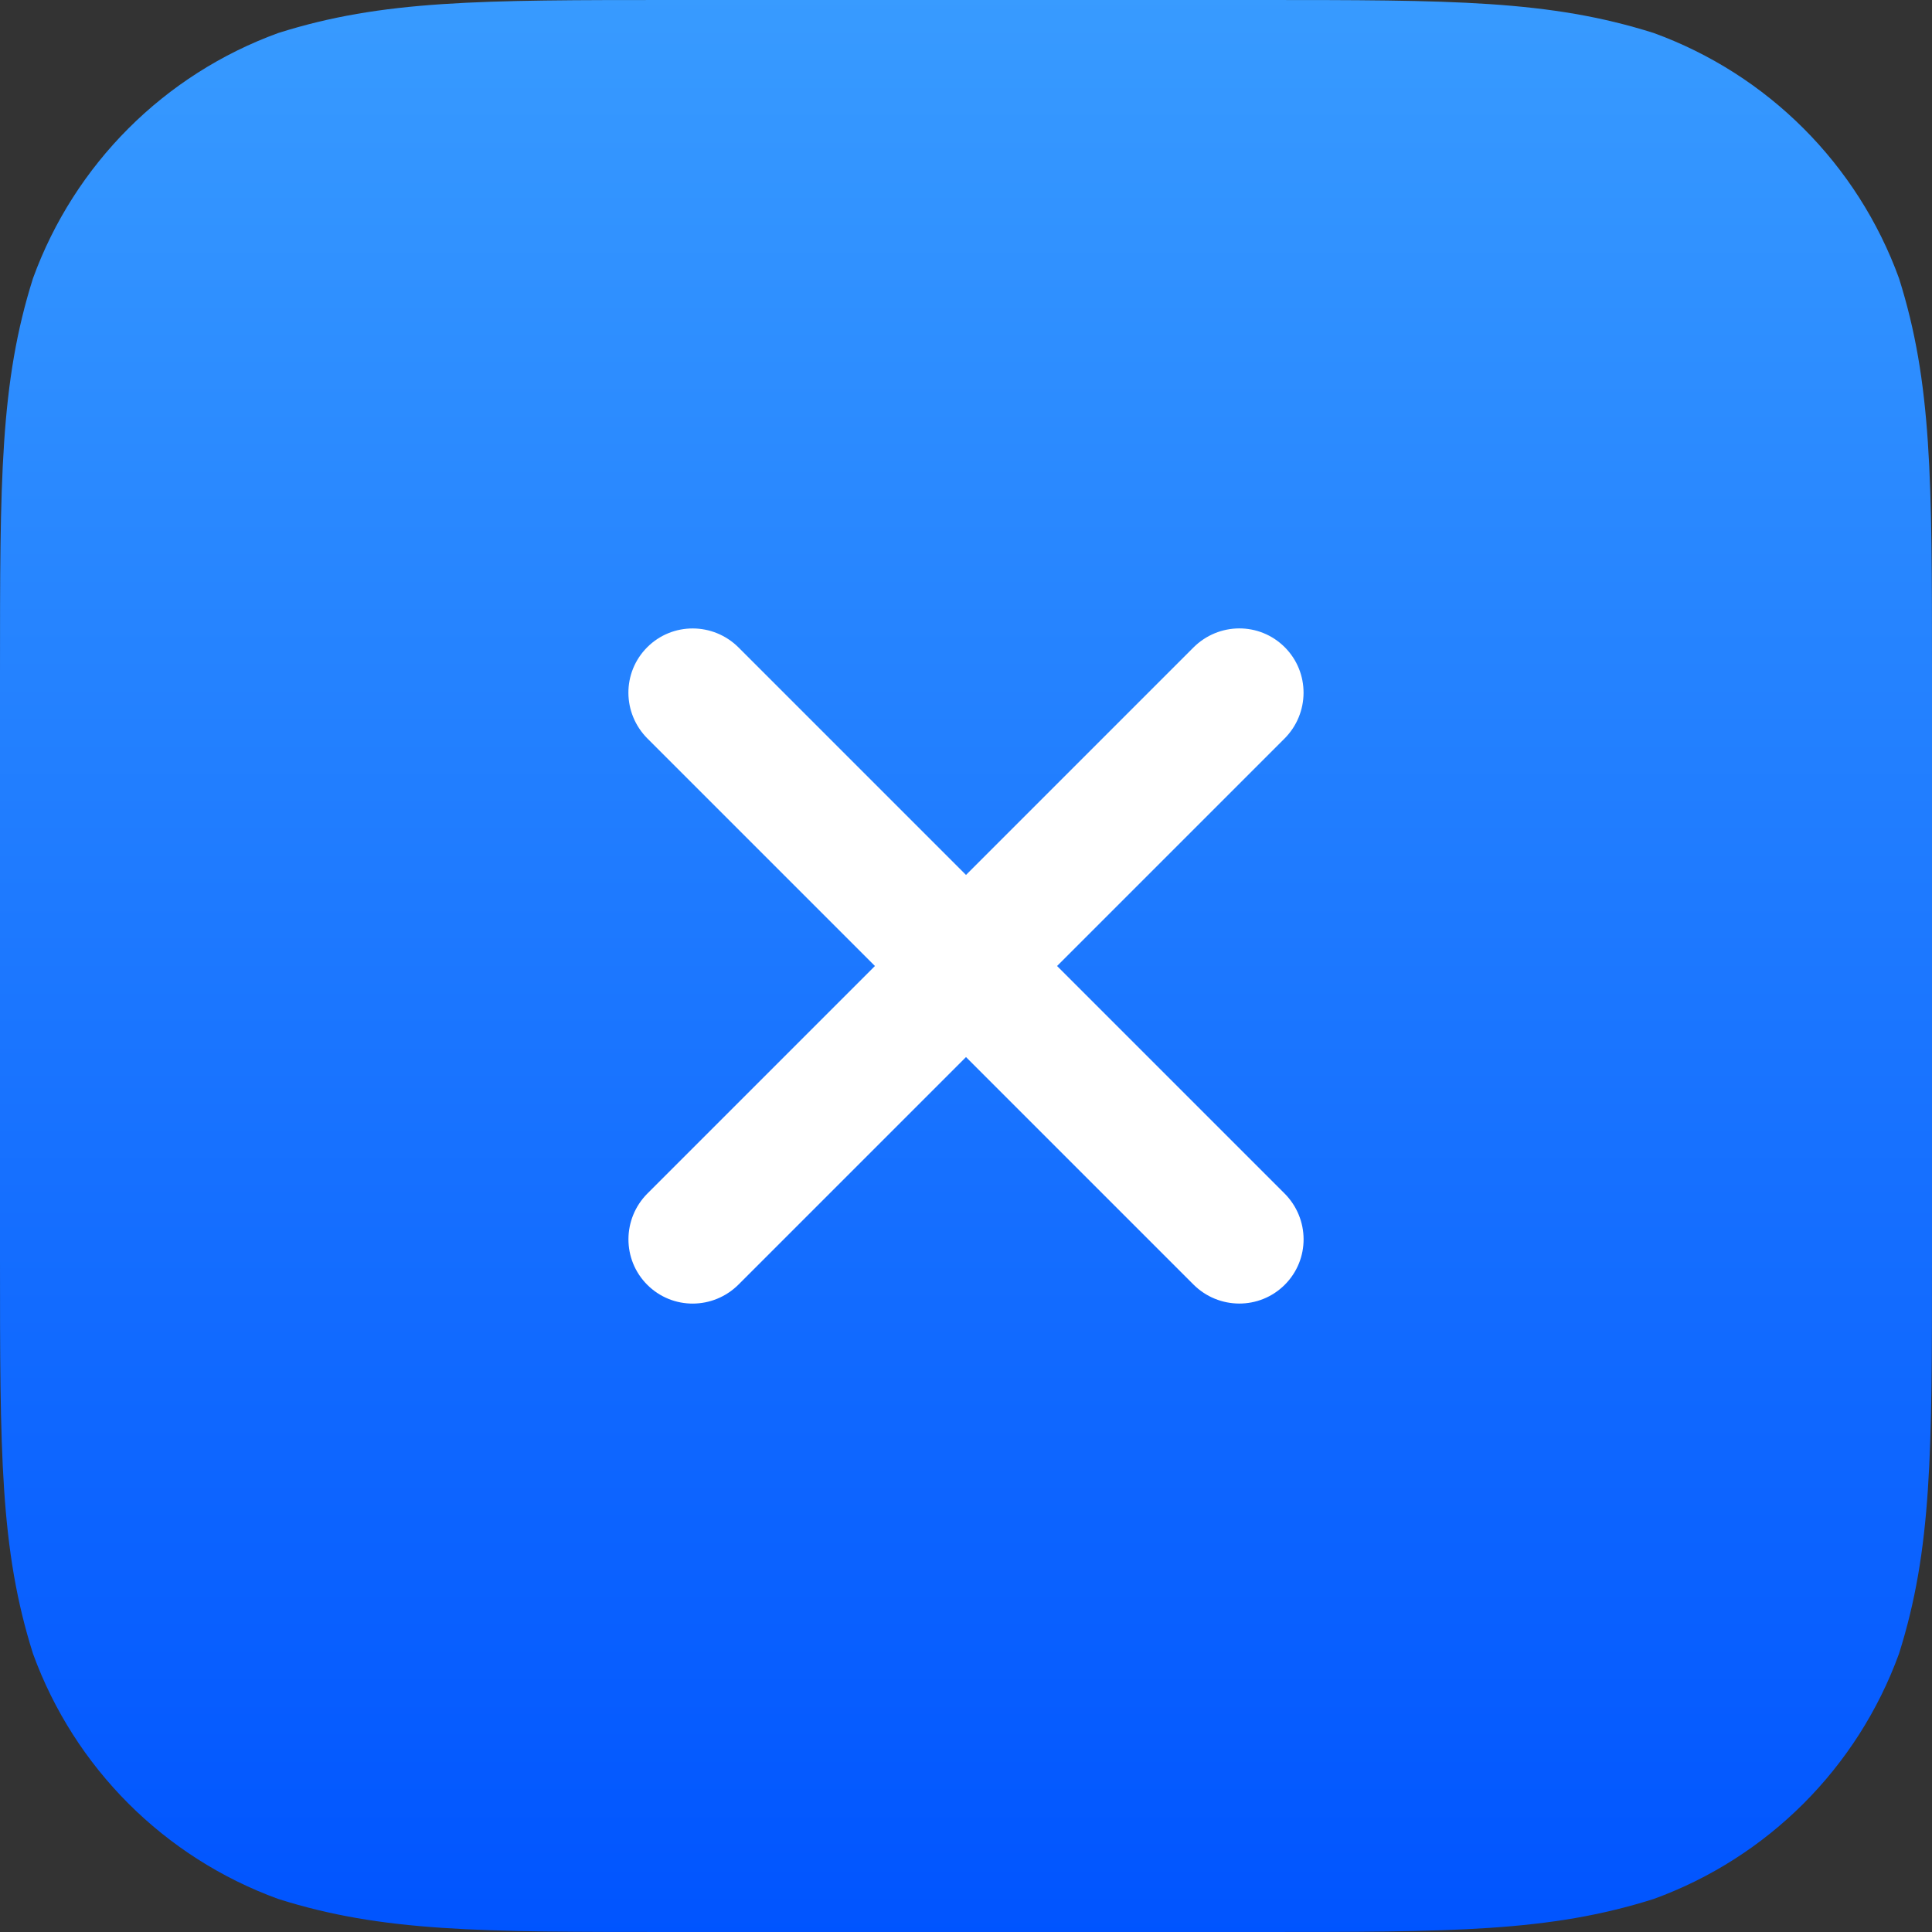 <?xml version="1.0" encoding="UTF-8"?>
<svg width="60px" height="60px" viewBox="0 0 60 60" version="1.1" xmlns="http://www.w3.org/2000/svg" xmlns:xlink="http://www.w3.org/1999/xlink">
    <rect x="0" y="0" width="60" height="60" fill="#333333" stroke="none"/>
    <!-- Generator: Sketch 41.2 (35397) - http://www.bohemiancoding.com/sketch -->
    <title>chathead-open</title>
    <desc>Created with Sketch.</desc>
    <defs>
        <linearGradient x1="50%" y1="0%" x2="50%" y2="100%" id="linearGradient-1">
            <stop stop-color="#389BFF" offset="0%"></stop>
            <stop stop-color="#0054FF" offset="100%"></stop>
        </linearGradient>
    </defs>
    <g id="Iconography" stroke="none" stroke-width="1" fill="none" fill-rule="evenodd">
        <g id="Icons" transform="translate(-200, -120)">
            <g id="chathead-open" transform="translate(200, 120)">
                <g id="Icon" fill="url(#linearGradient-1)">
                    <g id="Desktop">
                        <g id="4.1.-Measure-(Analytics-Dashboard)">
                            <g id="KoalaAdminChat">
                                <path d="M39.081,0 C45.105,0 48.116,0 51.358,1.025 C54.898,2.313 57.687,5.101 58.975,8.642 C60,11.883 60,14.896 60,20.919 L60,39.081 C60,45.105 60,48.116 58.975,51.358 C57.687,54.898 54.898,57.687 51.358,58.974 C48.116,60 45.105,60 39.081,60 L20.919,60 C14.895,60 11.883,60 8.642,58.974 C5.101,57.687 2.313,54.898 1.025,51.358 C0,48.116 0,45.105 0,39.081 L0,20.919 C0,14.896 0,11.883 1.025,8.642 C2.313,5.101 5.101,2.313 8.642,1.025 C11.883,0 14.895,0 20.919,0 L39.081,0 Z" id="Icon"></path>
                            </g>
                        </g>
                    </g>
                </g>
                <path d="M28,28 L18.014,28 C16.9,28 16,28.895 16,30 C16,31.112 16.902,32 18.014,32 L28,32 L28,41.986 C28,43.1 28.895,44 30,44 C31.112,44 32,43.098 32,41.986 L32,32 L41.986,32 C43.1,32 44,31.105 44,30 C44,28.888 43.098,28 41.986,28 L32,28 L32,18.014 C32,16.9 31.105,16 30,16 C28.888,16 28,16.902 28,18.014 L28,28 Z" id="Combined-Shape" fill="#FFFFFF" transform="translate(30, 30) rotate(45) translate(-30, -30) "></path>
            </g>
        </g>
    </g>
</svg>